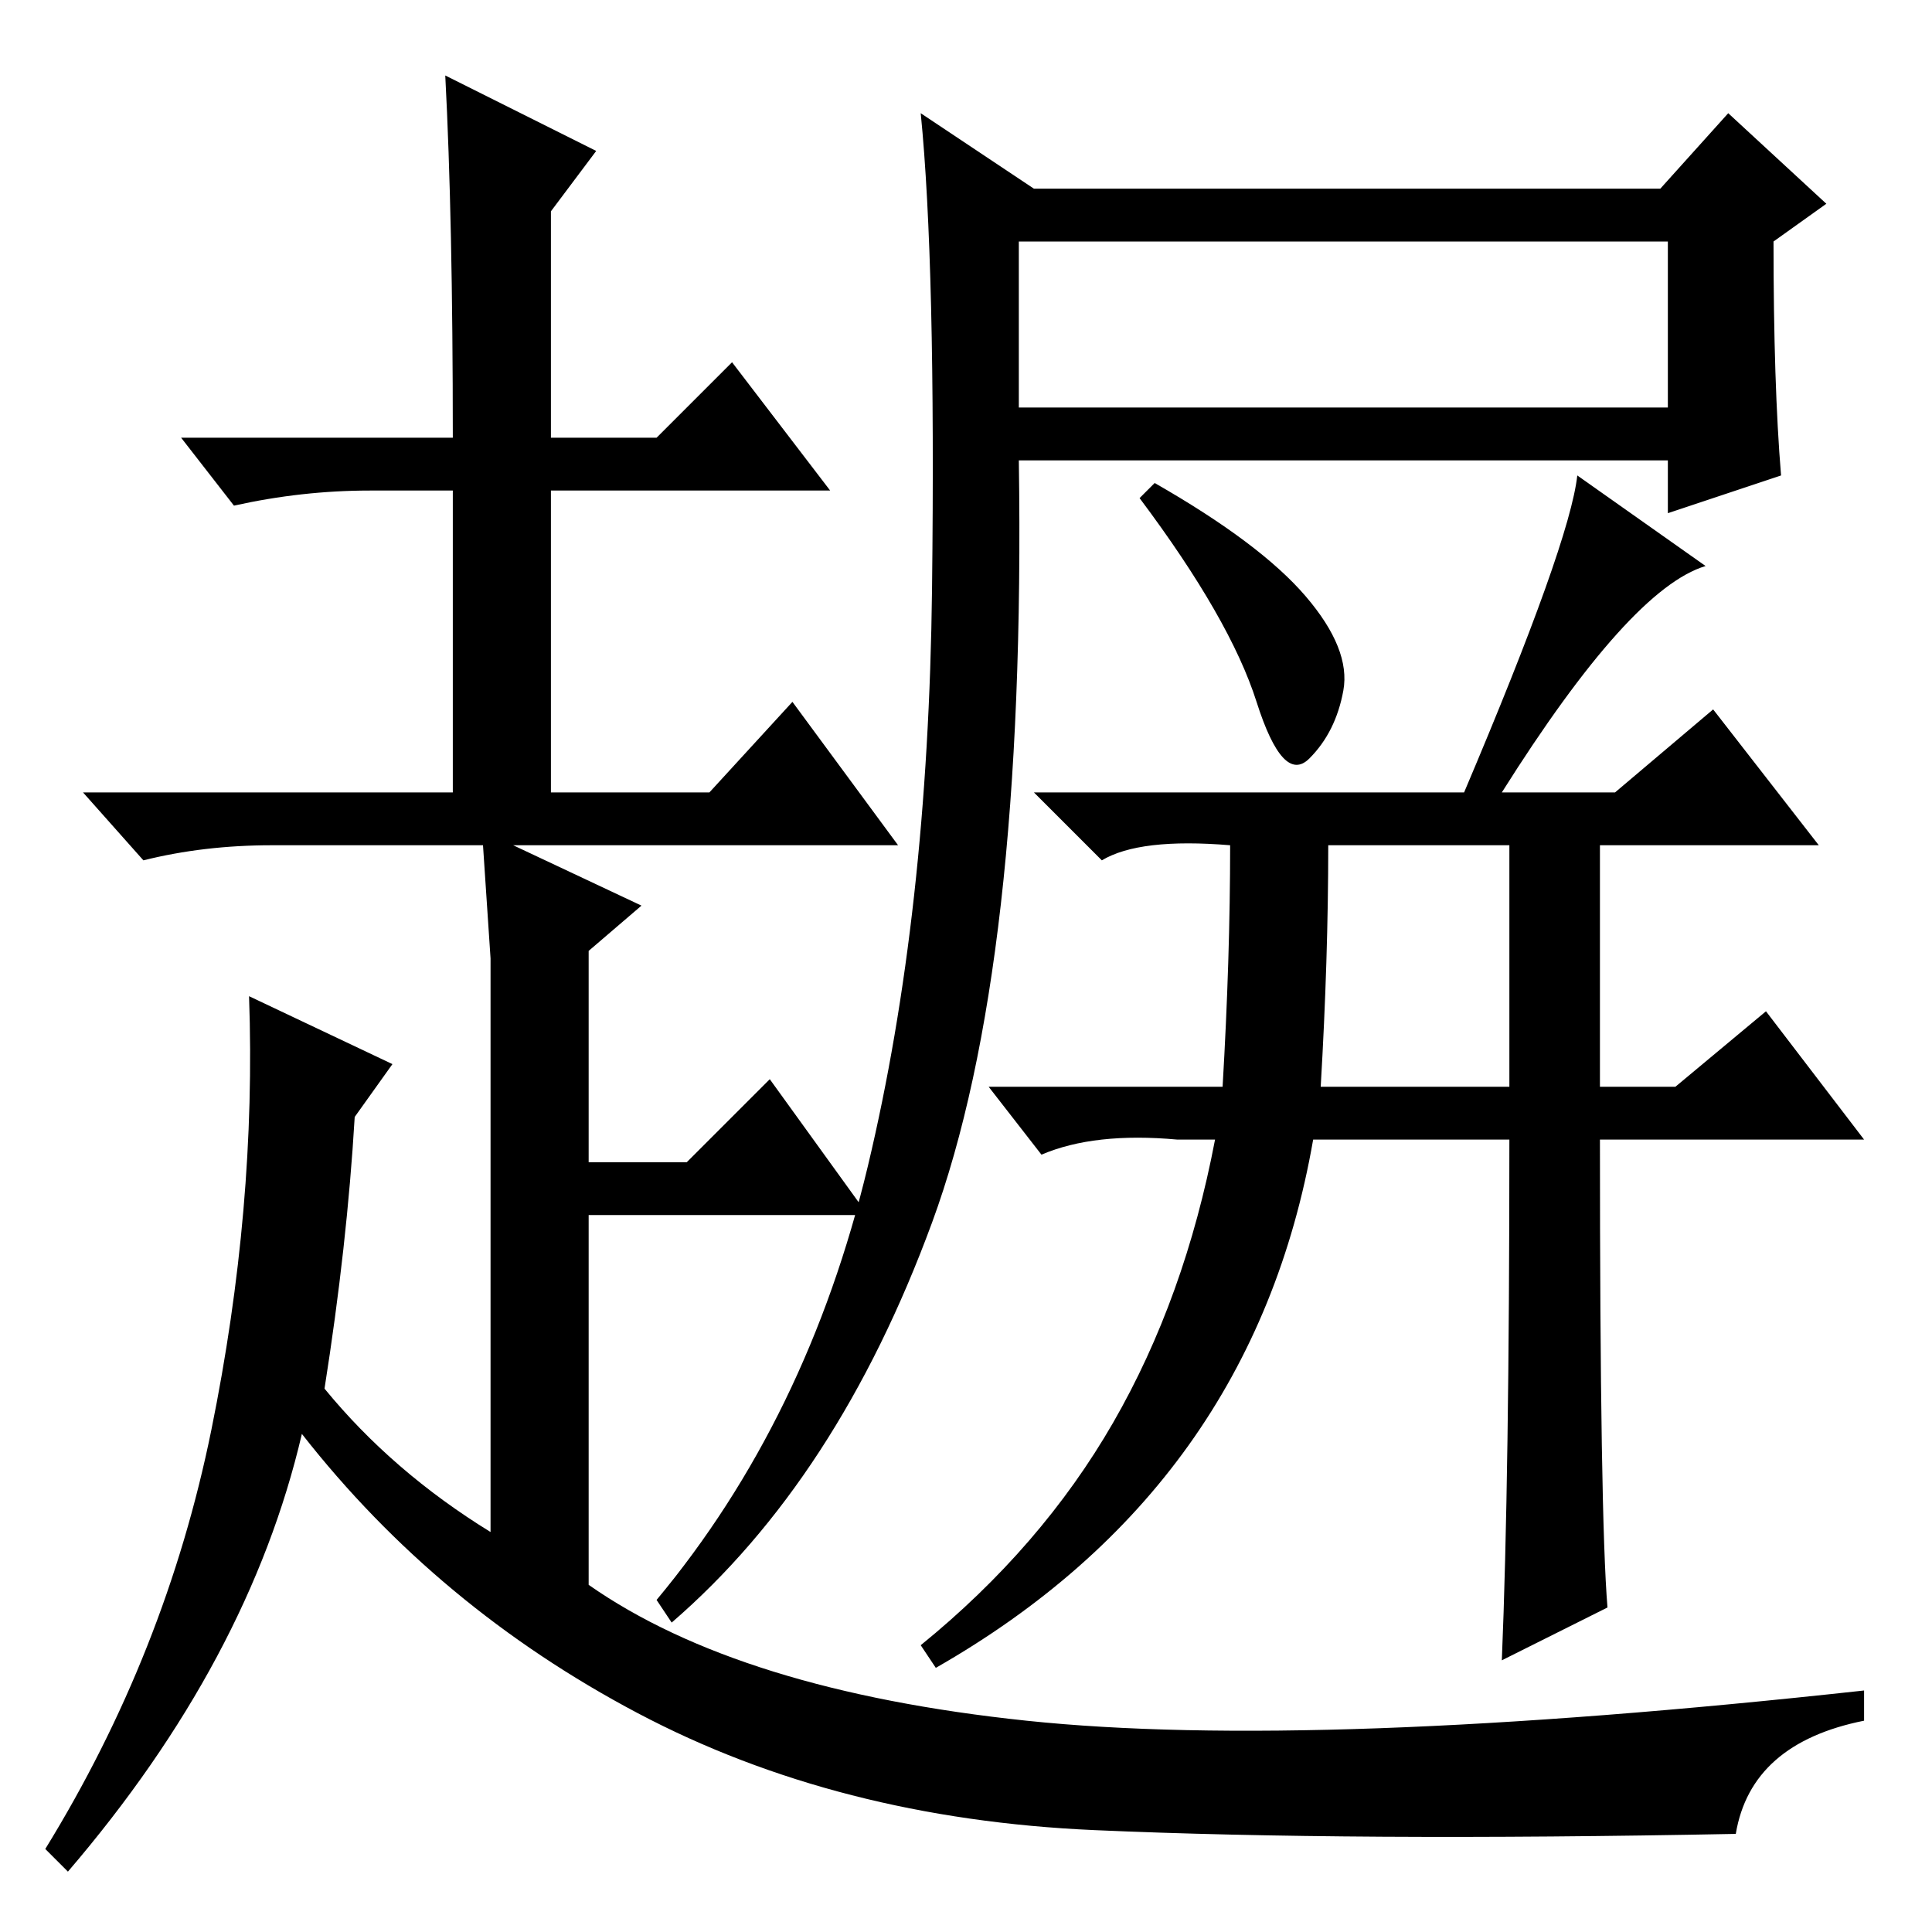 <?xml version="1.0" standalone="no"?>
<!DOCTYPE svg PUBLIC "-//W3C//DTD SVG 1.1//EN" "http://www.w3.org/Graphics/SVG/1.1/DTD/svg11.dtd" >
<svg xmlns="http://www.w3.org/2000/svg" xmlns:xlink="http://www.w3.org/1999/xlink" version="1.1" viewBox="0 -36 256 256">
  <g transform="matrix(1 0 0 -1 0 220)">
   <path fill="currentColor"
d="M173 177q6 -7 5 -12.5t-4.5 -9t-7 7.5t-15.5 27l2 2q14 -8 20 -15zM213 43l-14 -7q1 24 1 69h-26q-8 -46 -50 -70l-2 3q16 13 25.5 29.5t13.5 37.5h-5q-11 1 -18 -2l-7 9h31q1 17 1 32q-12 1 -17 -2l-9 9h57q14 33 15 42l17 -12q-10 -3 -27 -30h15l13 11l14 -18h-29v-32
h10l12 10l13 -17h-35q0 -50 1 -62zM175 112h25v32h-24q0 -15 -1 -32zM135 202h86v22h-86v-22zM115 101.5q8 33.5 8.5 76.5t-1.5 63l15 -10h83l9 10l13 -12l-7 -5q0 -19 1 -31l-15 -5v7h-86q1 -67 -11.5 -101t-34.5 -53l-2 3q20 24 28 57.5zM60 198q0 29 -1 48l20 -10l-6 -8
v-30h14l10 10l13 -17h-37v-40h21l11 12l14 -19h-51l17 -8l-7 -6v-28h13l11 11l13 -18h-37v-49q20 -14 58 -18t111 4v-4q-15 -3 -17 -15q-51 -1 -85 0.5t-60.5 15.5t-44.5 37q-7 -30 -31 -58l-3 3q16 26 22 55.5t5 57.5l19 -9l-5 -7q-1 -17 -4 -36q9 -11 22 -19v58v18l-1 15
h-28q-9 0 -17 -2l-8 9h49v40h-11q-9 0 -18 -2l-7 9h36z" />
  </g>

</svg>
